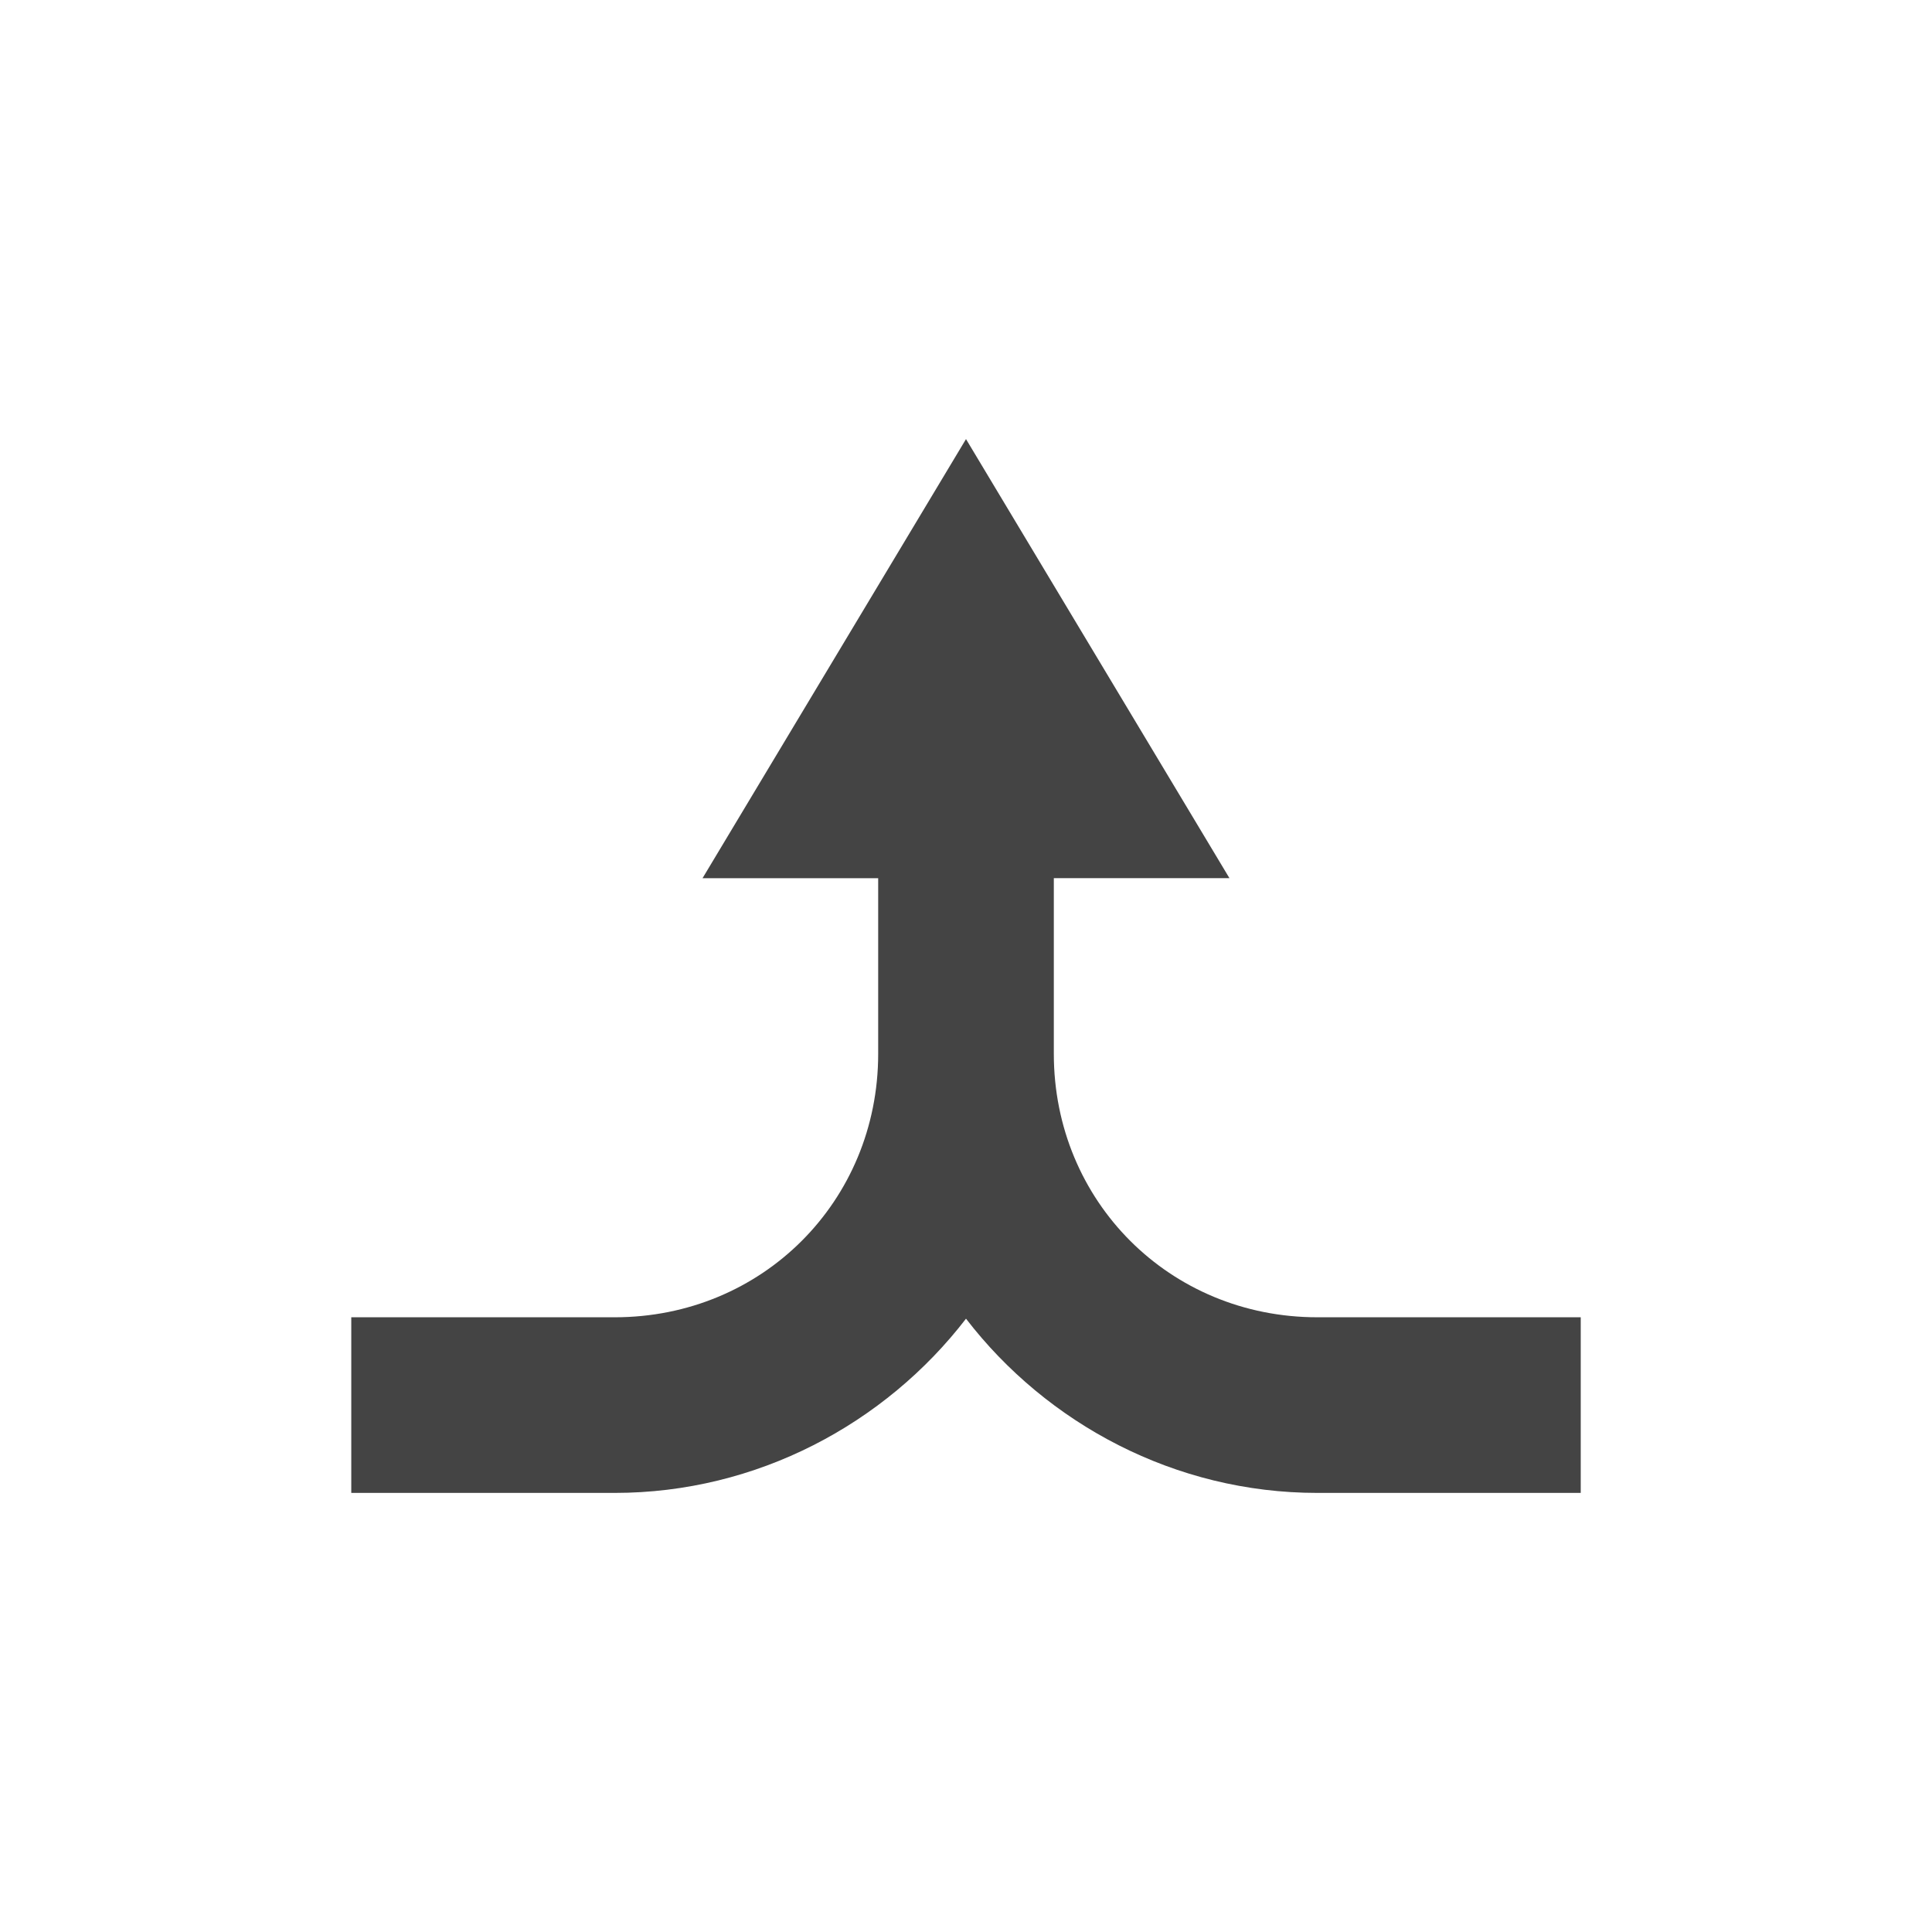 <svg xmlns="http://www.w3.org/2000/svg" width="22" height="22" version="1.1">
 <defs>
  <style id="current-color-scheme" type="text/css">
   .ColorScheme-Text { color:#444444; } .ColorScheme-Highlight { color:#4285f4; } .ColorScheme-NeutralText { color:#ff9800; } .ColorScheme-PositiveText { color:#4caf50; } .ColorScheme-NegativeText { color:#f44336; }
  </style>
 </defs>
 <path style="fill:currentColor" class="ColorScheme-Text" d="m 11,5 -3,5 h 2 v 2 c 0,1.679 -1.32,3 -3,3 H 4 v 2 h 3 c 1.62,0 3.08,-0.788 4,-1.984 0.92,1.196 2.38,1.984 4,1.984 h 3 v -2 h -3 c -1.68,0 -3,-1.321 -3,-3 v -2 h 2 z"/>
</svg>
